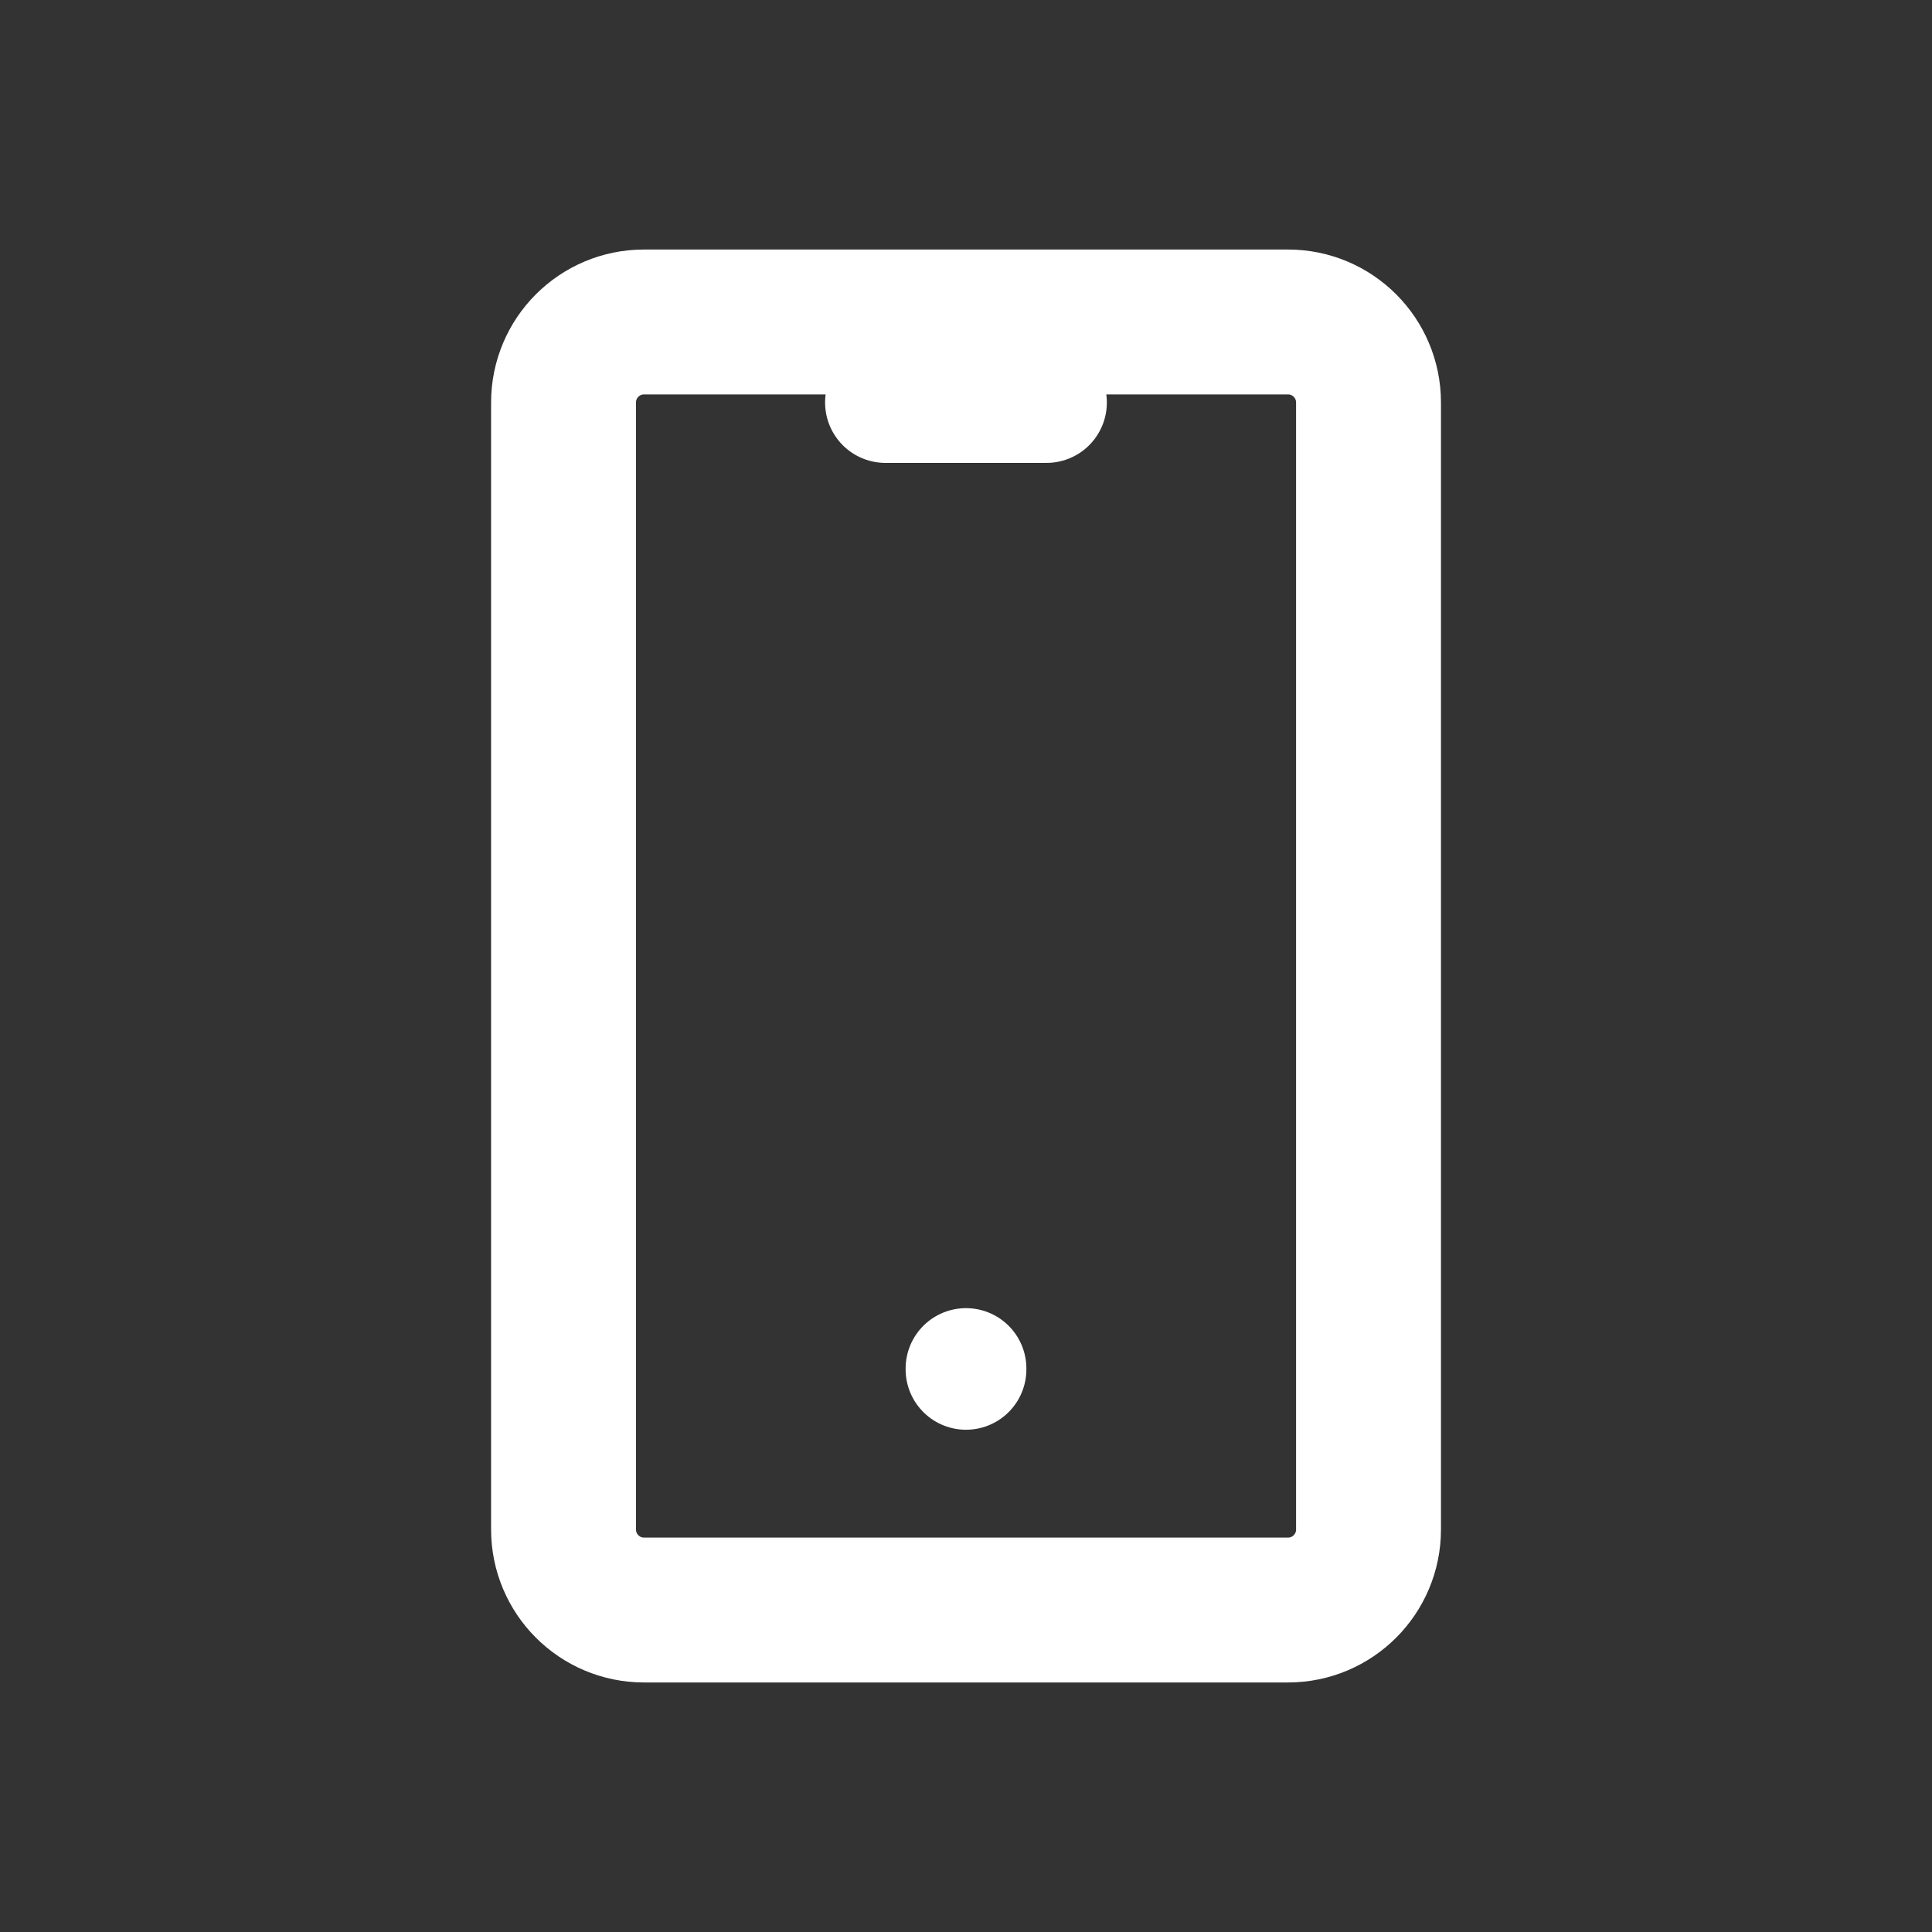 <svg width="32" height="32" viewBox="0 0 32 32" fill="none" xmlns="http://www.w3.org/2000/svg">
<rect x="0" y="0" width="32" height="32" fill="#333333" stroke="none"/>
<path d="M21.334 5.333H10.667C9.93 5.333 9.334 5.93 9.334 6.667V25.333C9.334 26.07 9.93 26.667 10.667 26.667H21.334C22.07 26.667 22.667 26.07 22.667 25.333V6.667C22.667 5.93 22.07 5.333 21.334 5.333Z" stroke="white" stroke-width="2.4" stroke-linecap="round" stroke-linejoin="round"/>
<path d="M14.666 6.667H17.333" stroke="white" stroke-width="2" stroke-linecap="round" stroke-linejoin="round"/>
<path d="M16 22.667V22.681" stroke="white" stroke-width="2" stroke-linecap="round" stroke-linejoin="round"/>
</svg>
